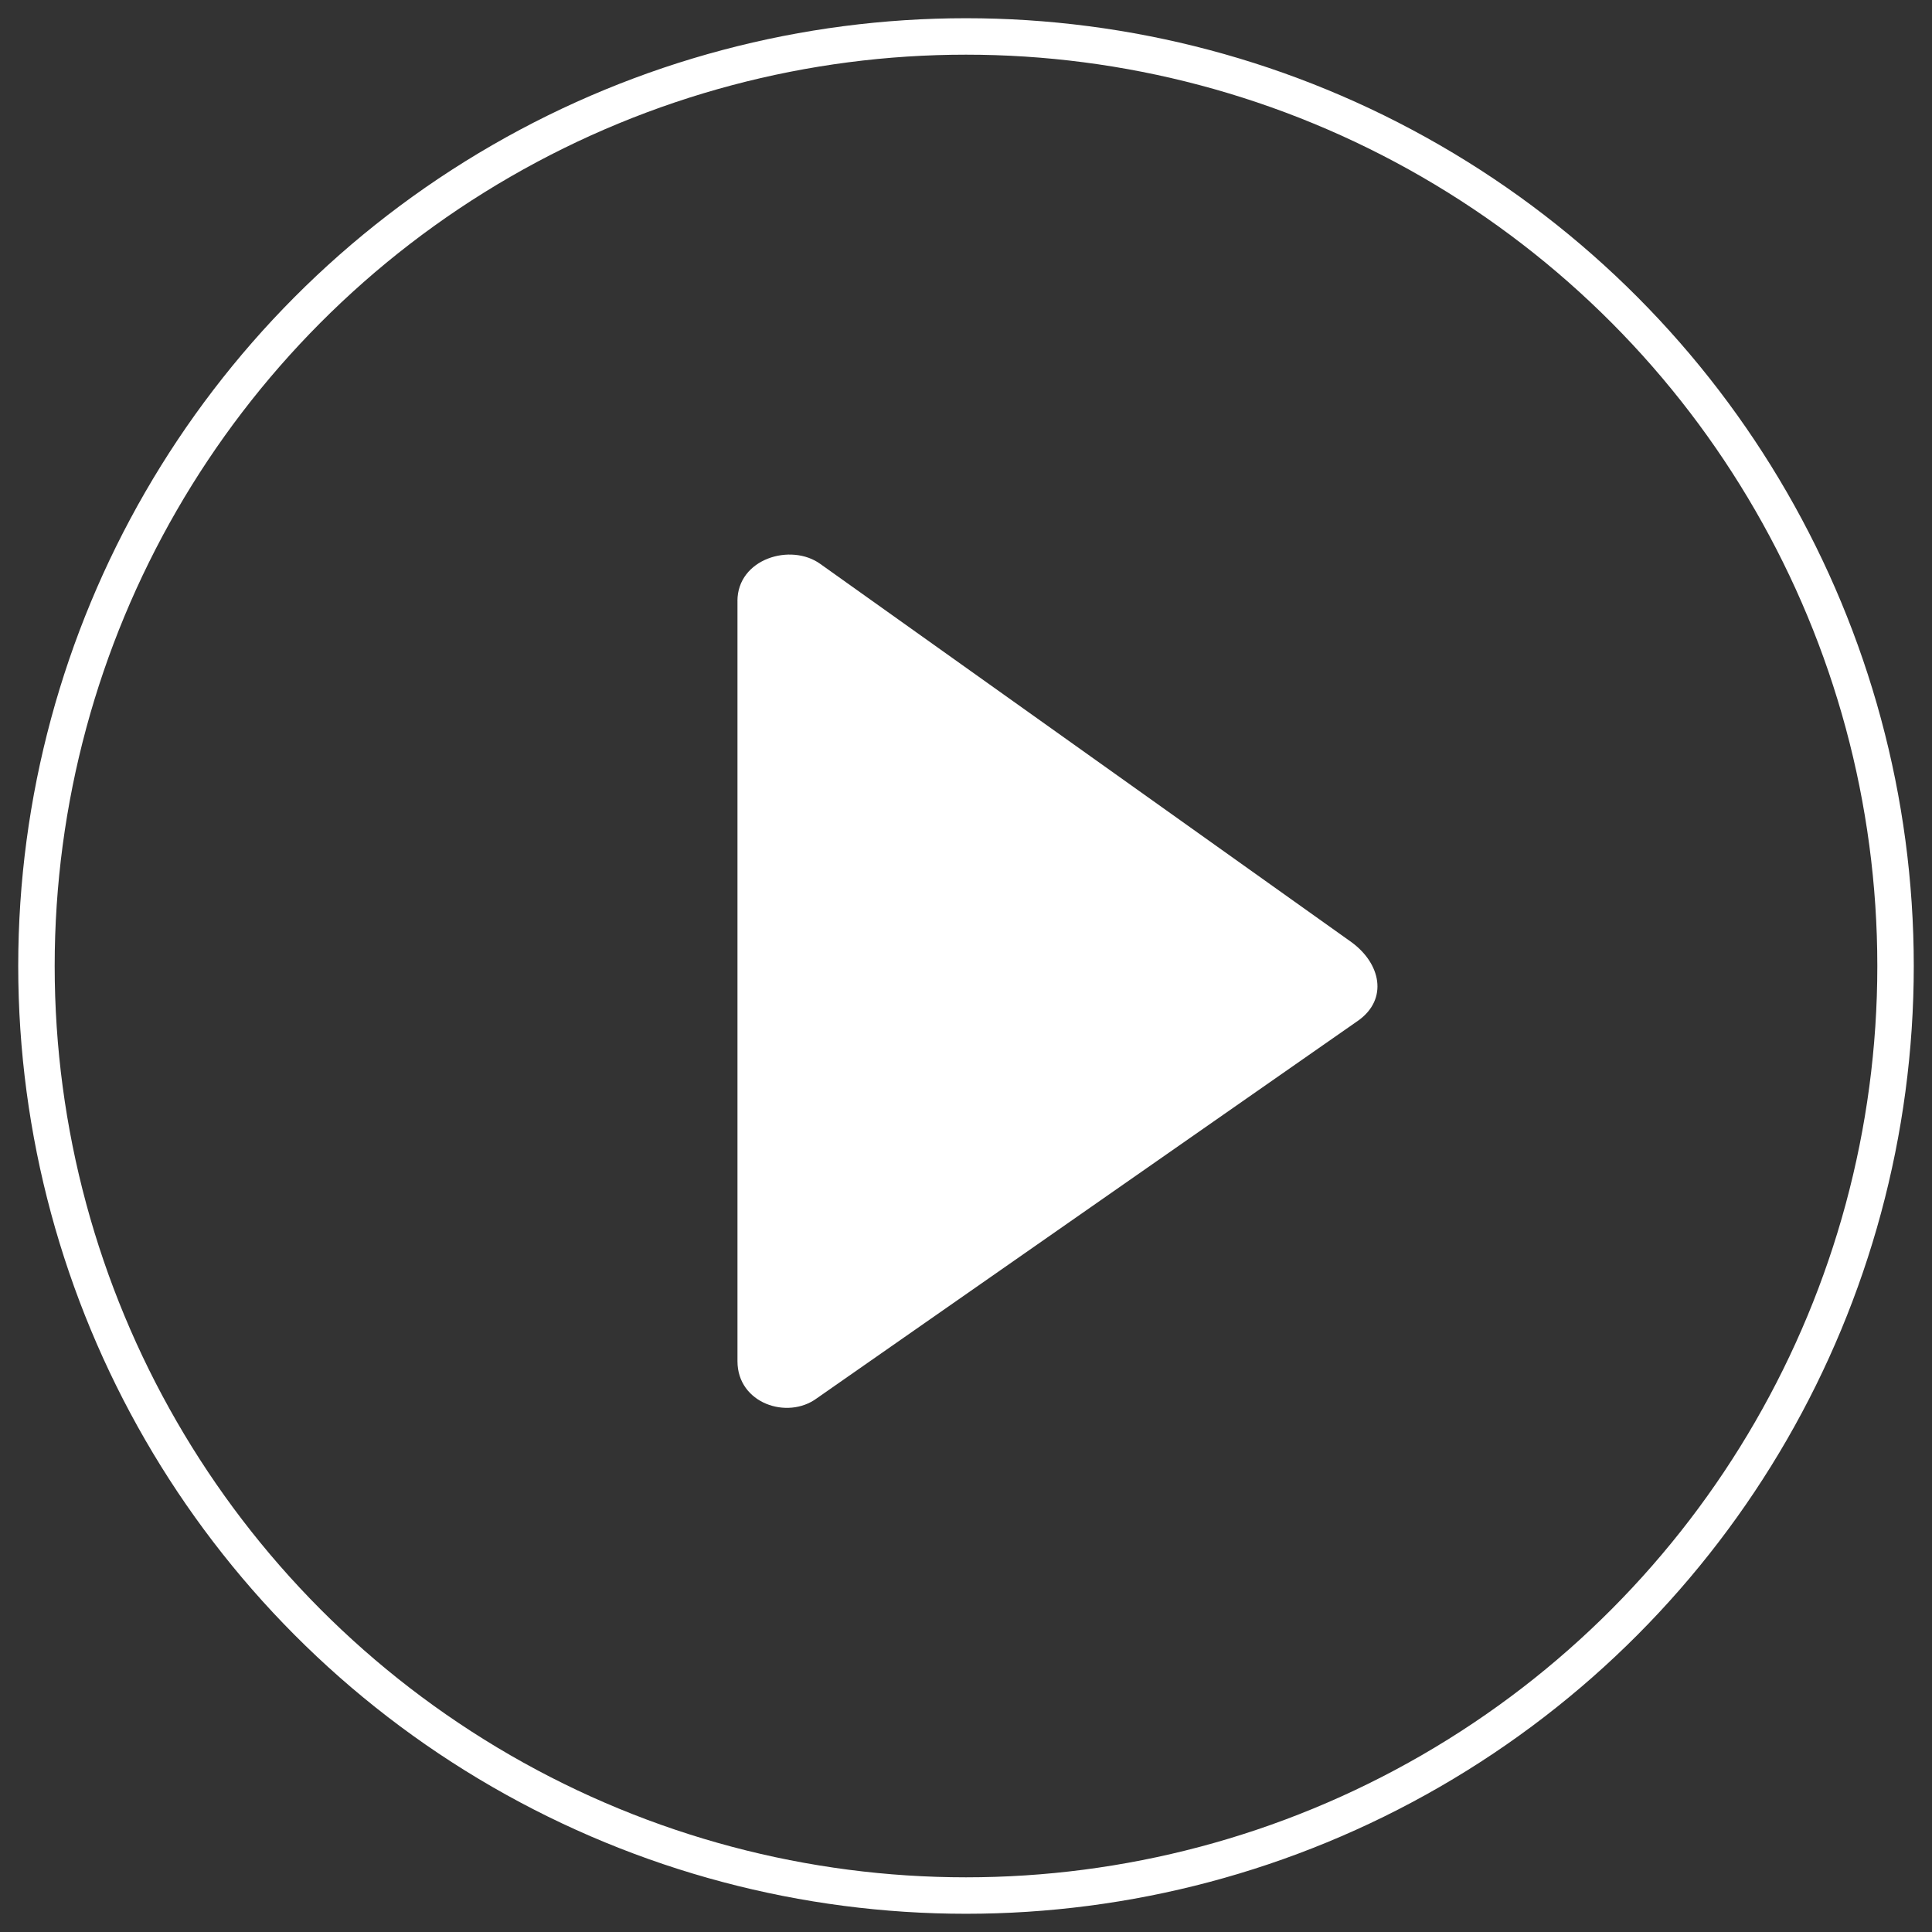<svg width="53" height="53" viewBox="0 0 53 53" xmlns="http://www.w3.org/2000/svg"><rect x="0" y="0" width="53" height="53" fill="#333333" stroke="none"/><g transform="translate(1 1)" fill="none"><circle stroke="#fff" cx="25.5" cy="25.5" r="25.5"/><path d="M19.23 15.488c0-1.159 1.466-1.604 2.277-1.015l14.567 10.373c.805.588 1.007 1.554.199 2.142l-14.868 10.373c-.805.594-2.174.138-2.174-1.018v-20.855z" fill="#fff"/></g></svg>